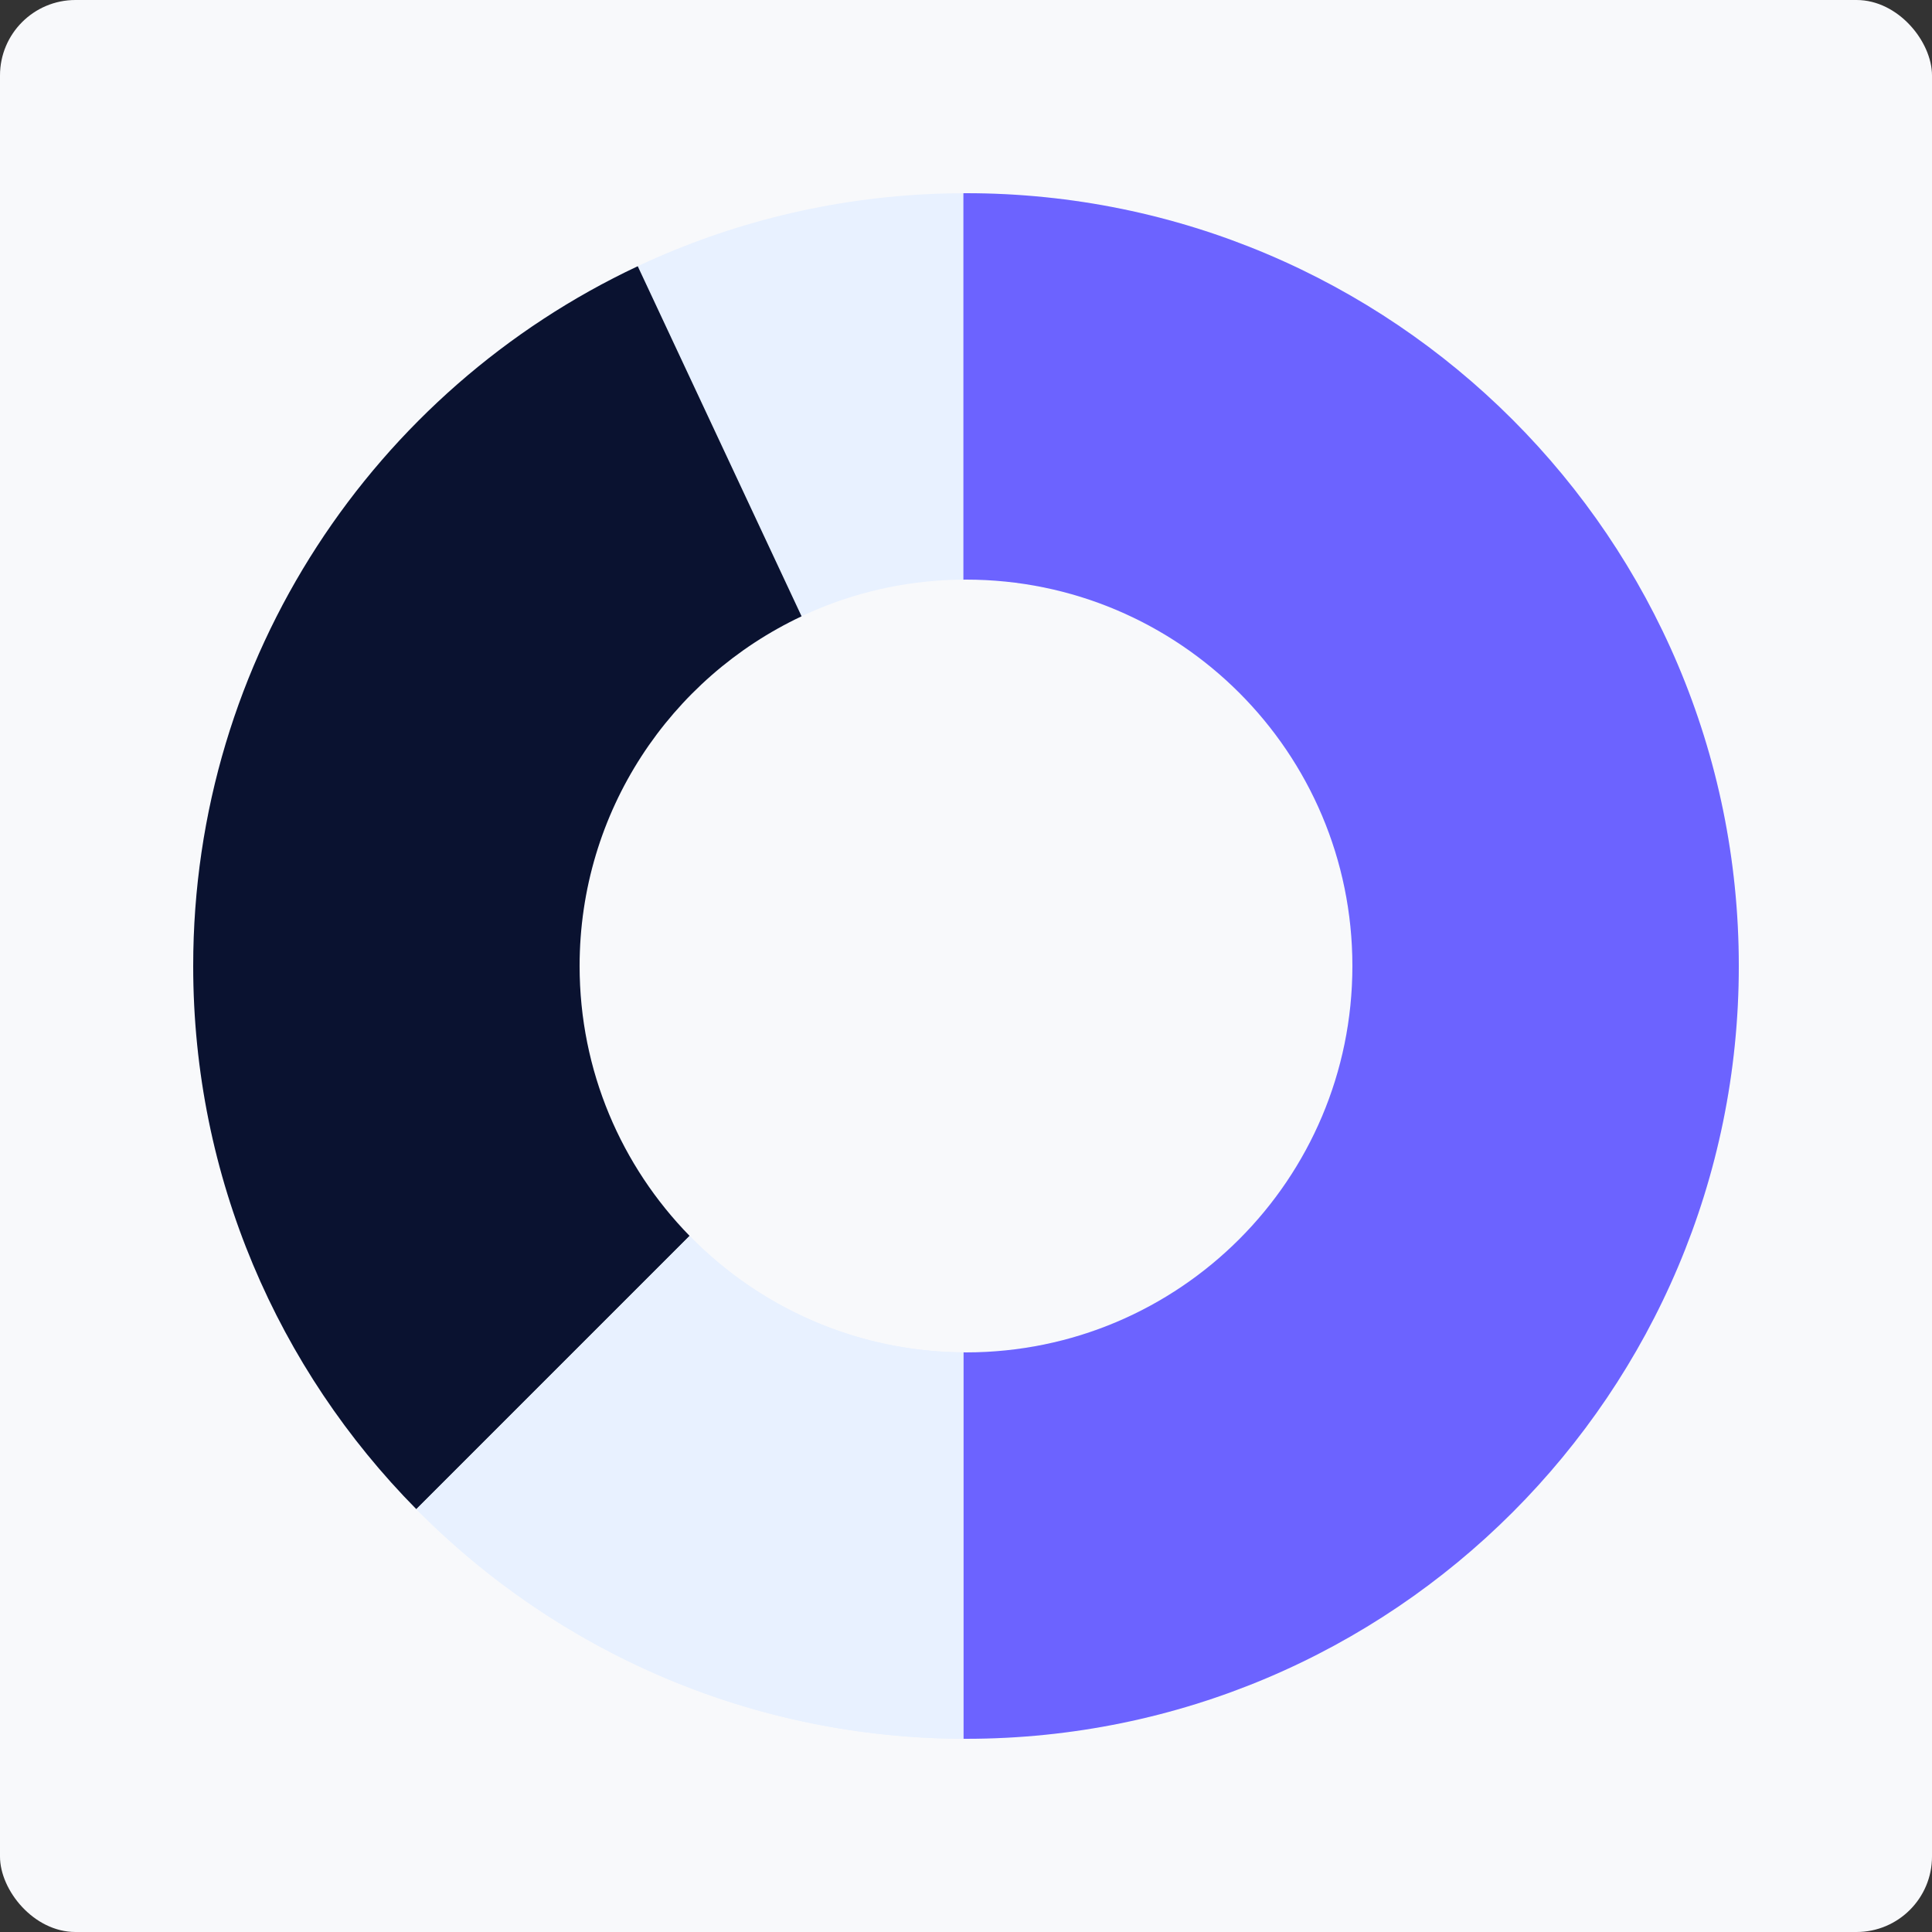 <?xml version="1.0"?>
<svg xmlns="http://www.w3.org/2000/svg" xmlns:xlink="http://www.w3.org/1999/xlink" xmlns:svgjs="http://svgjs.com/svgjs" version="1.1" width="512" height="512" x="0" y="0" viewBox="0 0 512 512" style="enable-background:new 0 0 512 512" xml:space="preserve" class=""><rect x="0" y="0" width="512" height="512" fill="#333333" stroke="none"/><rect width="512" height="512" rx="20" ry="20" fill="#f8f9fb" shape="rounded"/><g transform="matrix(1.2,0,0,1.2,-51.2,-51.2)">
<circle xmlns="http://www.w3.org/2000/svg" style="" cx="256" cy="256" r="256" fill="#f8f9fb" data-original="#fee187" class=""/>
<path xmlns="http://www.w3.org/2000/svg" style="" d="M511.598,270.245L376.961,135.608l-145.594-2.222L113.852,250.901l9.409,67.734l6.761,52.496  l140.452,140.452C400.408,504.341,504.47,400.21,511.598,270.245z" fill="#f8f9fb" data-original="#ffc61b" class=""/>
<path xmlns="http://www.w3.org/2000/svg" style="" d="M256,85.333c-94.256,0-170.667,76.41-170.667,170.667S161.744,426.667,256,426.667  S426.667,350.256,426.667,256S350.256,85.333,256,85.333z M256,341.333c-47.128,0-85.333-38.205-85.333-85.333  s38.205-85.333,85.333-85.333s85.333,38.205,85.333,85.333S303.128,341.333,256,341.333z" fill="#e8f1ff" data-original="#273b7a" class=""/>
<path xmlns="http://www.w3.org/2000/svg" style="" d="M256,85.333c-0.191,0-0.383,0.007-0.574,0.007v85.34c0.191,0,0.381-0.014,0.574-0.014  c47.128,0,85.333,38.205,85.333,85.333S303.128,341.333,256,341.333c-0.193,0-0.381-0.014-0.574-0.014v85.34  c0.191,0,0.383,0.007,0.574,0.007c94.256,0,170.667-76.41,170.667-170.667S350.256,85.333,256,85.333z" fill="#6c63ff" data-original="#121149" class=""/>
<path xmlns="http://www.w3.org/2000/svg" style="" d="M170.667,256c0-34.14,20.056-63.585,49.021-77.228l-36.18-77.31  C125.502,128.721,85.333,187.664,85.333,256c0,46.763,18.815,89.128,49.278,119.953l60.349-60.349  C179.938,300.223,170.667,279.199,170.667,256z" fill="#0a1230" data-original="#ff5419" class=""/>
<path xmlns="http://www.w3.org/2000/svg" style="" d="M194.96,315.604l-60.349,60.349c30.815,31.18,73.55,50.55,120.815,50.707v-85.34  C231.726,341.161,210.33,331.343,194.96,315.604z" fill="#e8f1ff" data-original="#b54324" class=""/>
<g xmlns="http://www.w3.org/2000/svg">
</g>
<g xmlns="http://www.w3.org/2000/svg">
</g>
<g xmlns="http://www.w3.org/2000/svg">
</g>
<g xmlns="http://www.w3.org/2000/svg">
</g>
<g xmlns="http://www.w3.org/2000/svg">
</g>
<g xmlns="http://www.w3.org/2000/svg">
</g>
<g xmlns="http://www.w3.org/2000/svg">
</g>
<g xmlns="http://www.w3.org/2000/svg">
</g>
<g xmlns="http://www.w3.org/2000/svg">
</g>
<g xmlns="http://www.w3.org/2000/svg">
</g>
<g xmlns="http://www.w3.org/2000/svg">
</g>
<g xmlns="http://www.w3.org/2000/svg">
</g>
<g xmlns="http://www.w3.org/2000/svg">
</g>
<g xmlns="http://www.w3.org/2000/svg">
</g>
<g xmlns="http://www.w3.org/2000/svg">
</g>
</g></svg>
